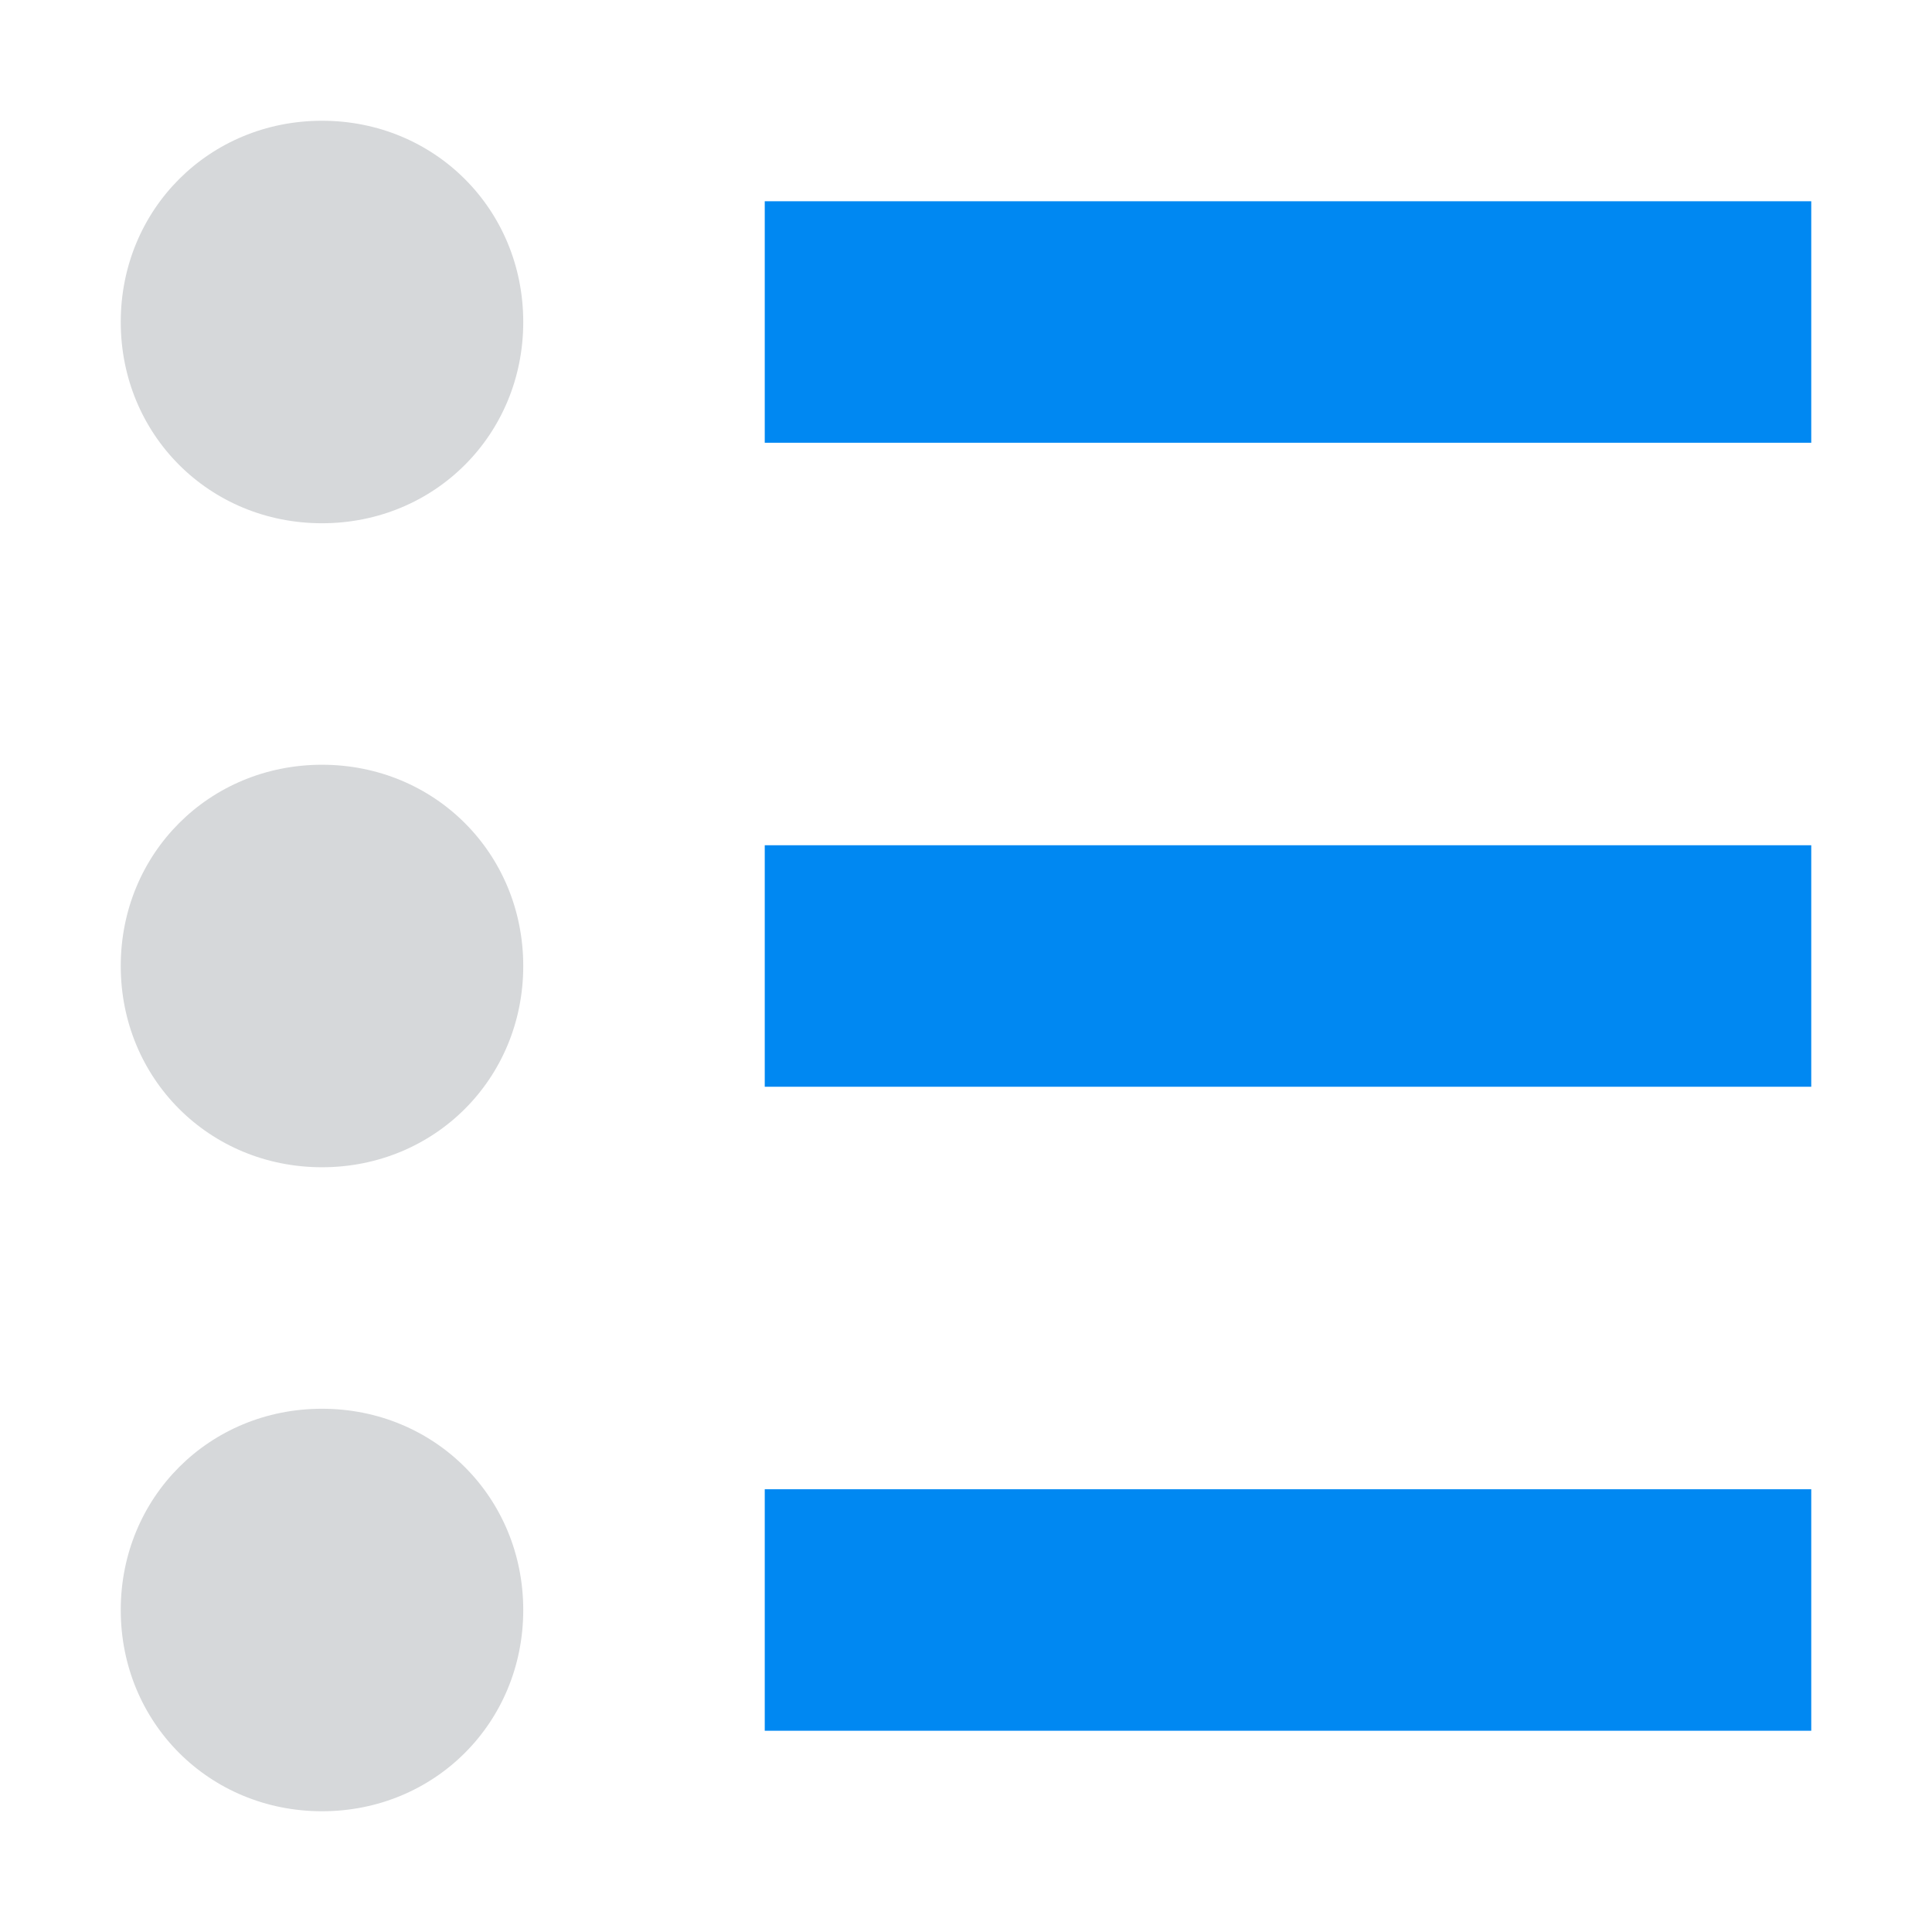 <svg class="nc-icon glyph" xmlns="http://www.w3.org/2000/svg" xmlns:xlink="http://www.w3.org/1999/xlink" x="0px" y="0px" width="48px" height="48px" viewBox="0 0 48 48"><g>
<path fill="#d6d8da" d="M8,3C5.2,3,3,5.2,3,8s2.2,5,5,5s5-2.2,5-5S10.8,3,8,3z"></path>
<path fill="#d6d8da" d="M8,19c-2.8,0-5,2.2-5,5s2.2,5,5,5s5-2.2,5-5S10.8,19,8,19z"></path>
<path fill="#d6d8da" d="M8,35c-2.8,0-5,2.2-5,5s2.2,5,5,5s5-2.2,5-5S10.8,35,8,35z"></path>
<rect data-color="color-2" x="19" y="5" fill="#0088f2" width="26" height="6"></rect>
<rect data-color="color-2" x="19" y="21" fill="#0088f2" width="26" height="6"></rect>
<rect data-color="color-2" x="19" y="37" fill="#0088f2" width="26" height="6"></rect>
</g></svg>